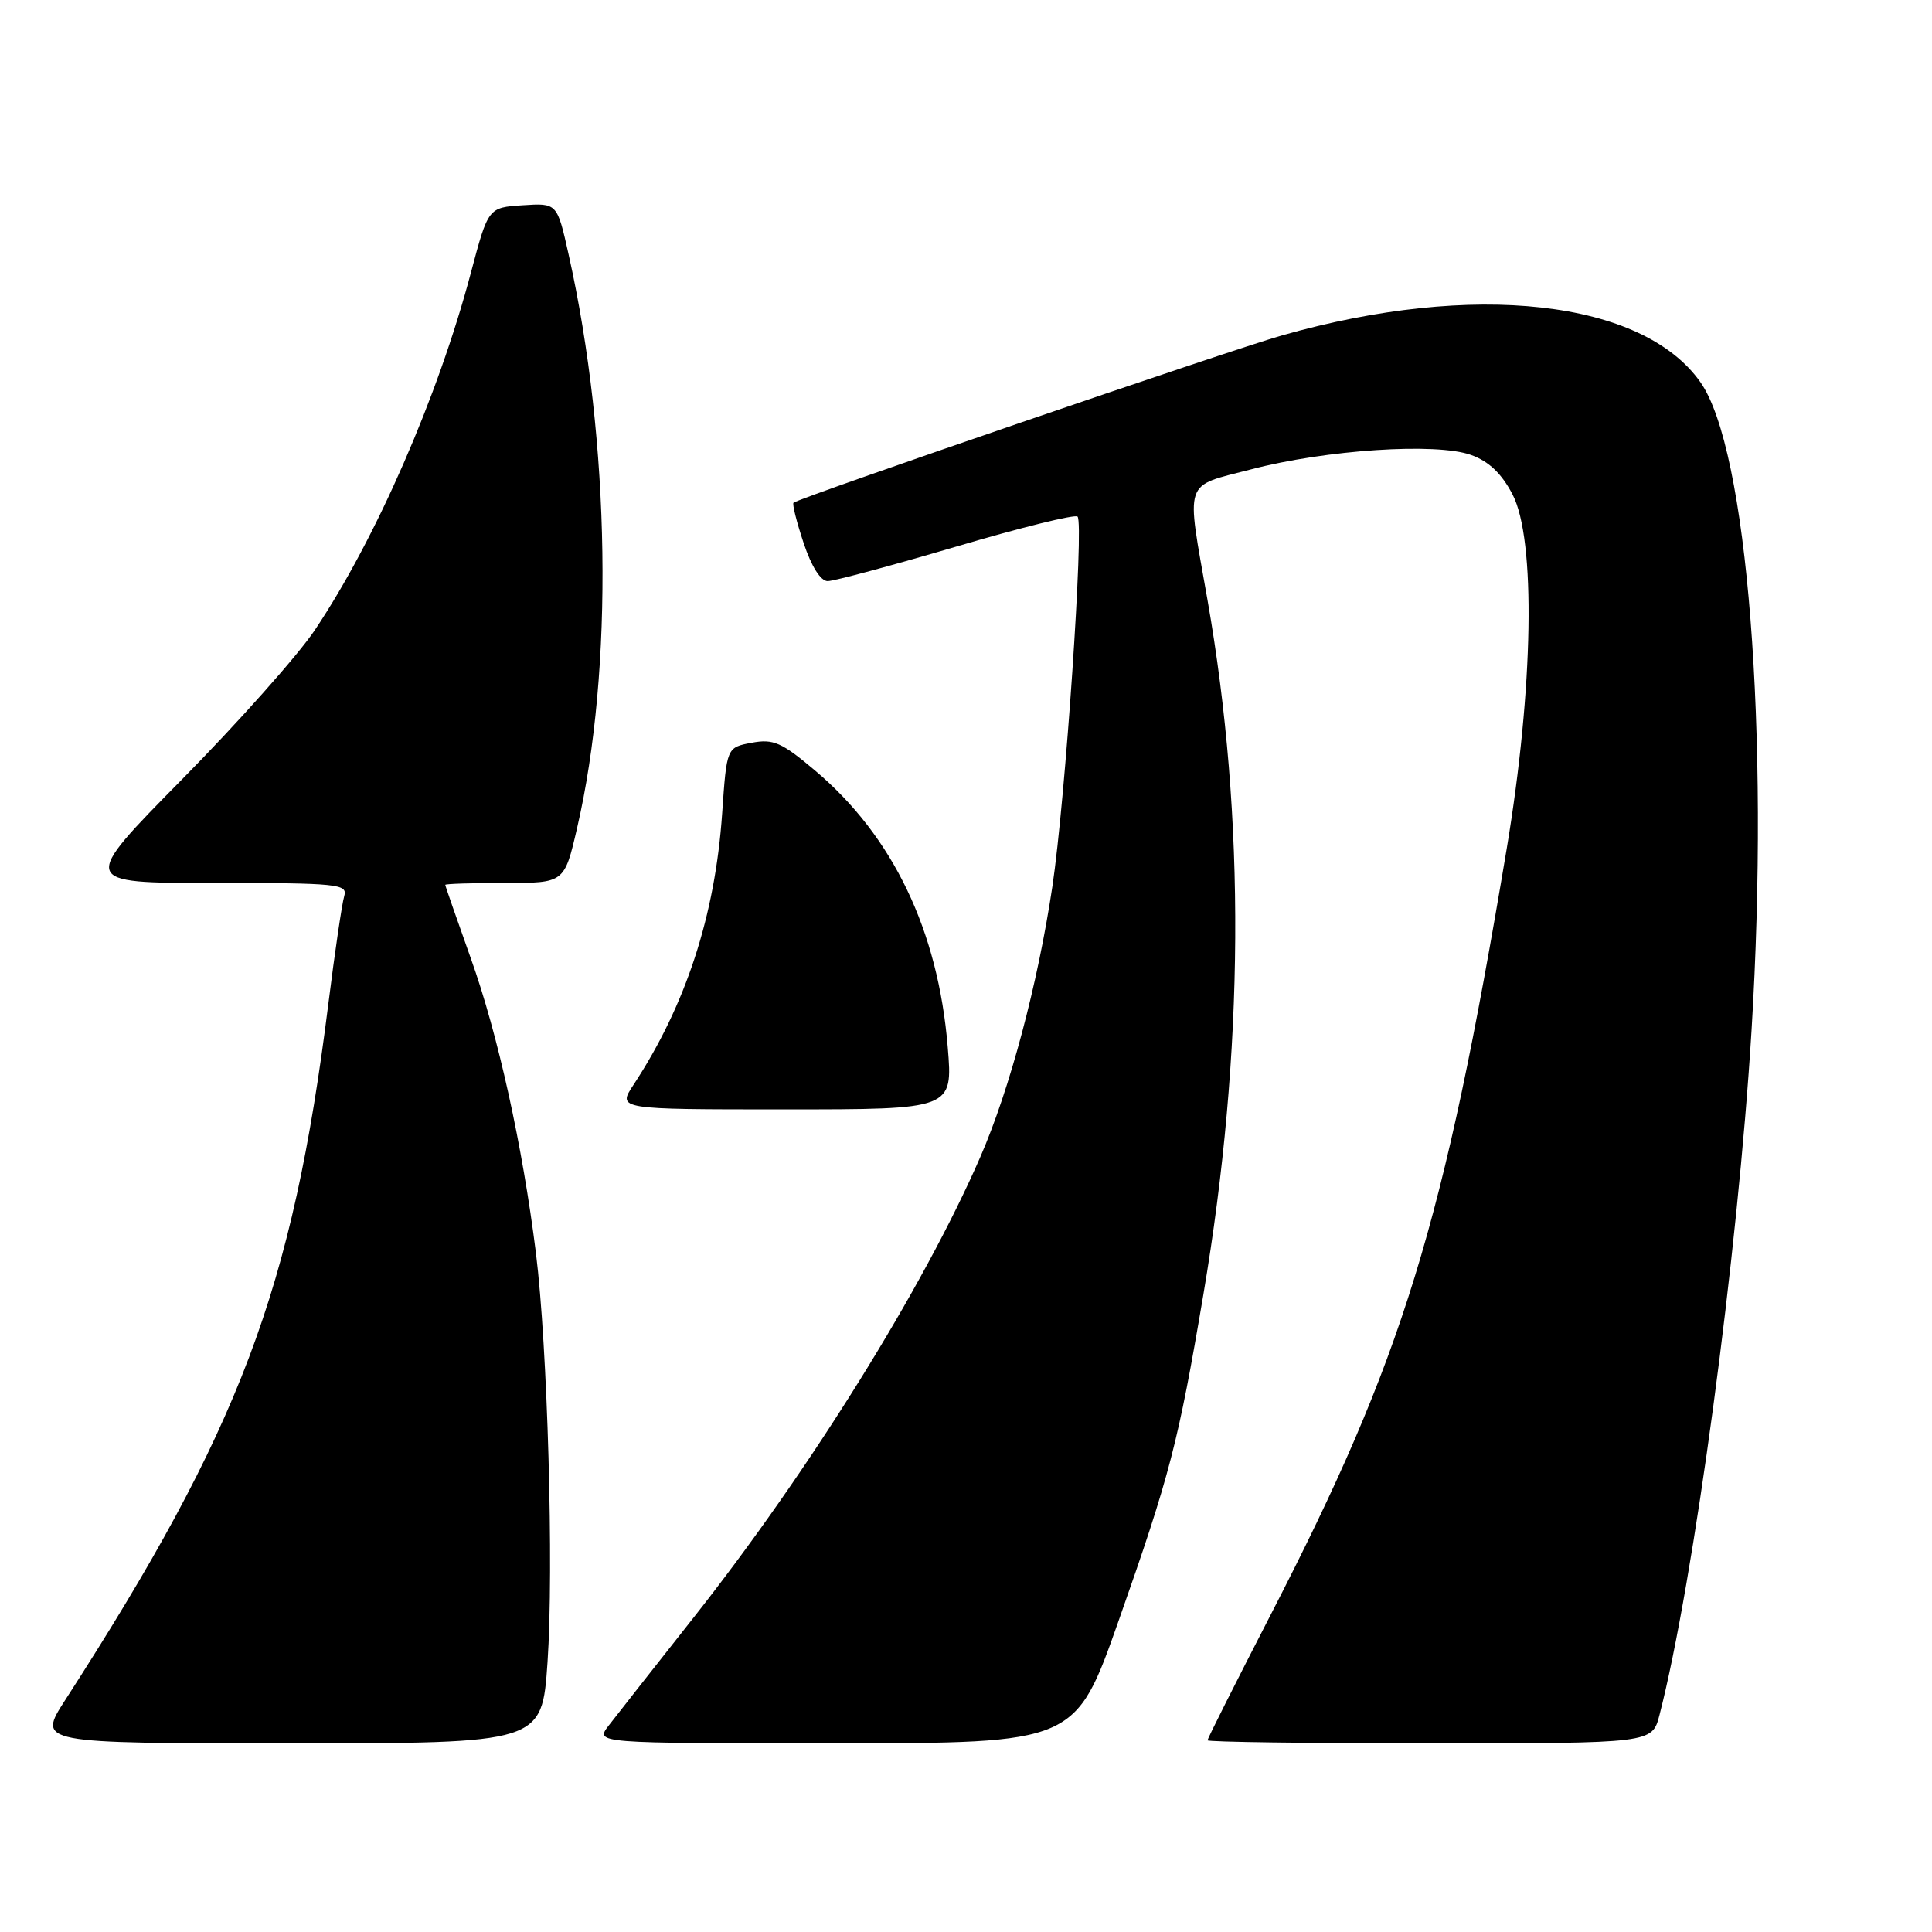 <?xml version="1.0" encoding="UTF-8" standalone="no"?>
<!DOCTYPE svg PUBLIC "-//W3C//DTD SVG 1.1//EN" "http://www.w3.org/Graphics/SVG/1.1/DTD/svg11.dtd" >
<svg xmlns="http://www.w3.org/2000/svg" xmlns:xlink="http://www.w3.org/1999/xlink" version="1.1" viewBox="0 0 256 256">
 <g >
 <path fill="currentColor"
d=" M 72.55 220.25 C 73.40 207.85 72.56 178.42 71.01 166.00 C 69.24 151.82 65.97 137.01 62.39 127.00 C 60.53 121.78 59.00 117.39 59.00 117.25 C 59.00 117.11 62.55 117.00 66.89 117.00 C 74.78 117.00 74.78 117.00 76.46 109.75 C 81.34 88.71 80.90 58.56 75.34 33.70 C 73.82 26.90 73.82 26.90 69.25 27.20 C 64.69 27.50 64.69 27.50 62.39 36.16 C 58.05 52.55 49.82 71.39 41.71 83.50 C 39.50 86.80 31.60 95.69 24.14 103.25 C 10.59 117.00 10.59 117.00 28.36 117.00 C 44.82 117.00 46.10 117.13 45.61 118.75 C 45.32 119.71 44.37 126.12 43.51 133.00 C 38.75 170.98 31.84 189.28 8.65 225.25 C 4.94 231.00 4.94 231.00 38.37 231.00 C 71.81 231.00 71.81 231.00 72.55 220.25 Z  M 148.23 214.74 C 155.00 195.51 156.12 191.23 159.45 171.55 C 164.90 139.33 165.08 108.43 160.00 79.50 C 157.15 63.28 156.72 64.55 165.75 62.20 C 175.71 59.59 190.32 58.63 194.91 60.28 C 197.27 61.12 198.97 62.74 200.41 65.50 C 203.53 71.47 203.20 91.15 199.64 112.50 C 191.29 162.45 185.91 179.93 168.43 213.85 C 163.79 222.85 160.00 230.39 160.00 230.60 C 160.00 230.82 173.26 231.00 189.46 231.00 C 218.92 231.00 218.92 231.00 219.89 227.25 C 224.43 209.67 230.28 166.14 232.09 136.50 C 234.51 96.98 231.55 59.51 225.32 50.65 C 217.65 39.74 195.26 37.23 169.89 44.44 C 162.83 46.45 106.22 65.84 105.15 66.61 C 104.95 66.76 105.55 69.15 106.48 71.94 C 107.51 75.05 108.74 77.00 109.67 77.00 C 110.51 77.00 118.16 74.94 126.69 72.43 C 135.21 69.91 142.46 68.12 142.78 68.45 C 143.66 69.33 141.17 105.98 139.44 117.50 C 137.50 130.45 133.81 144.31 129.89 153.32 C 122.37 170.61 107.27 194.87 91.87 214.38 C 86.72 220.91 81.67 227.32 80.67 228.63 C 78.83 231.00 78.83 231.00 110.67 230.99 C 142.50 230.99 142.50 230.99 148.23 214.74 Z  M 125.58 138.75 C 124.31 123.30 118.32 110.80 108.00 102.10 C 103.57 98.36 102.47 97.88 99.60 98.42 C 96.29 99.04 96.29 99.04 95.69 107.77 C 94.76 121.31 90.87 133.21 83.94 143.75 C 81.80 147.00 81.80 147.00 104.03 147.00 C 126.26 147.00 126.26 147.00 125.58 138.75 Z "/>
</g>
</svg>